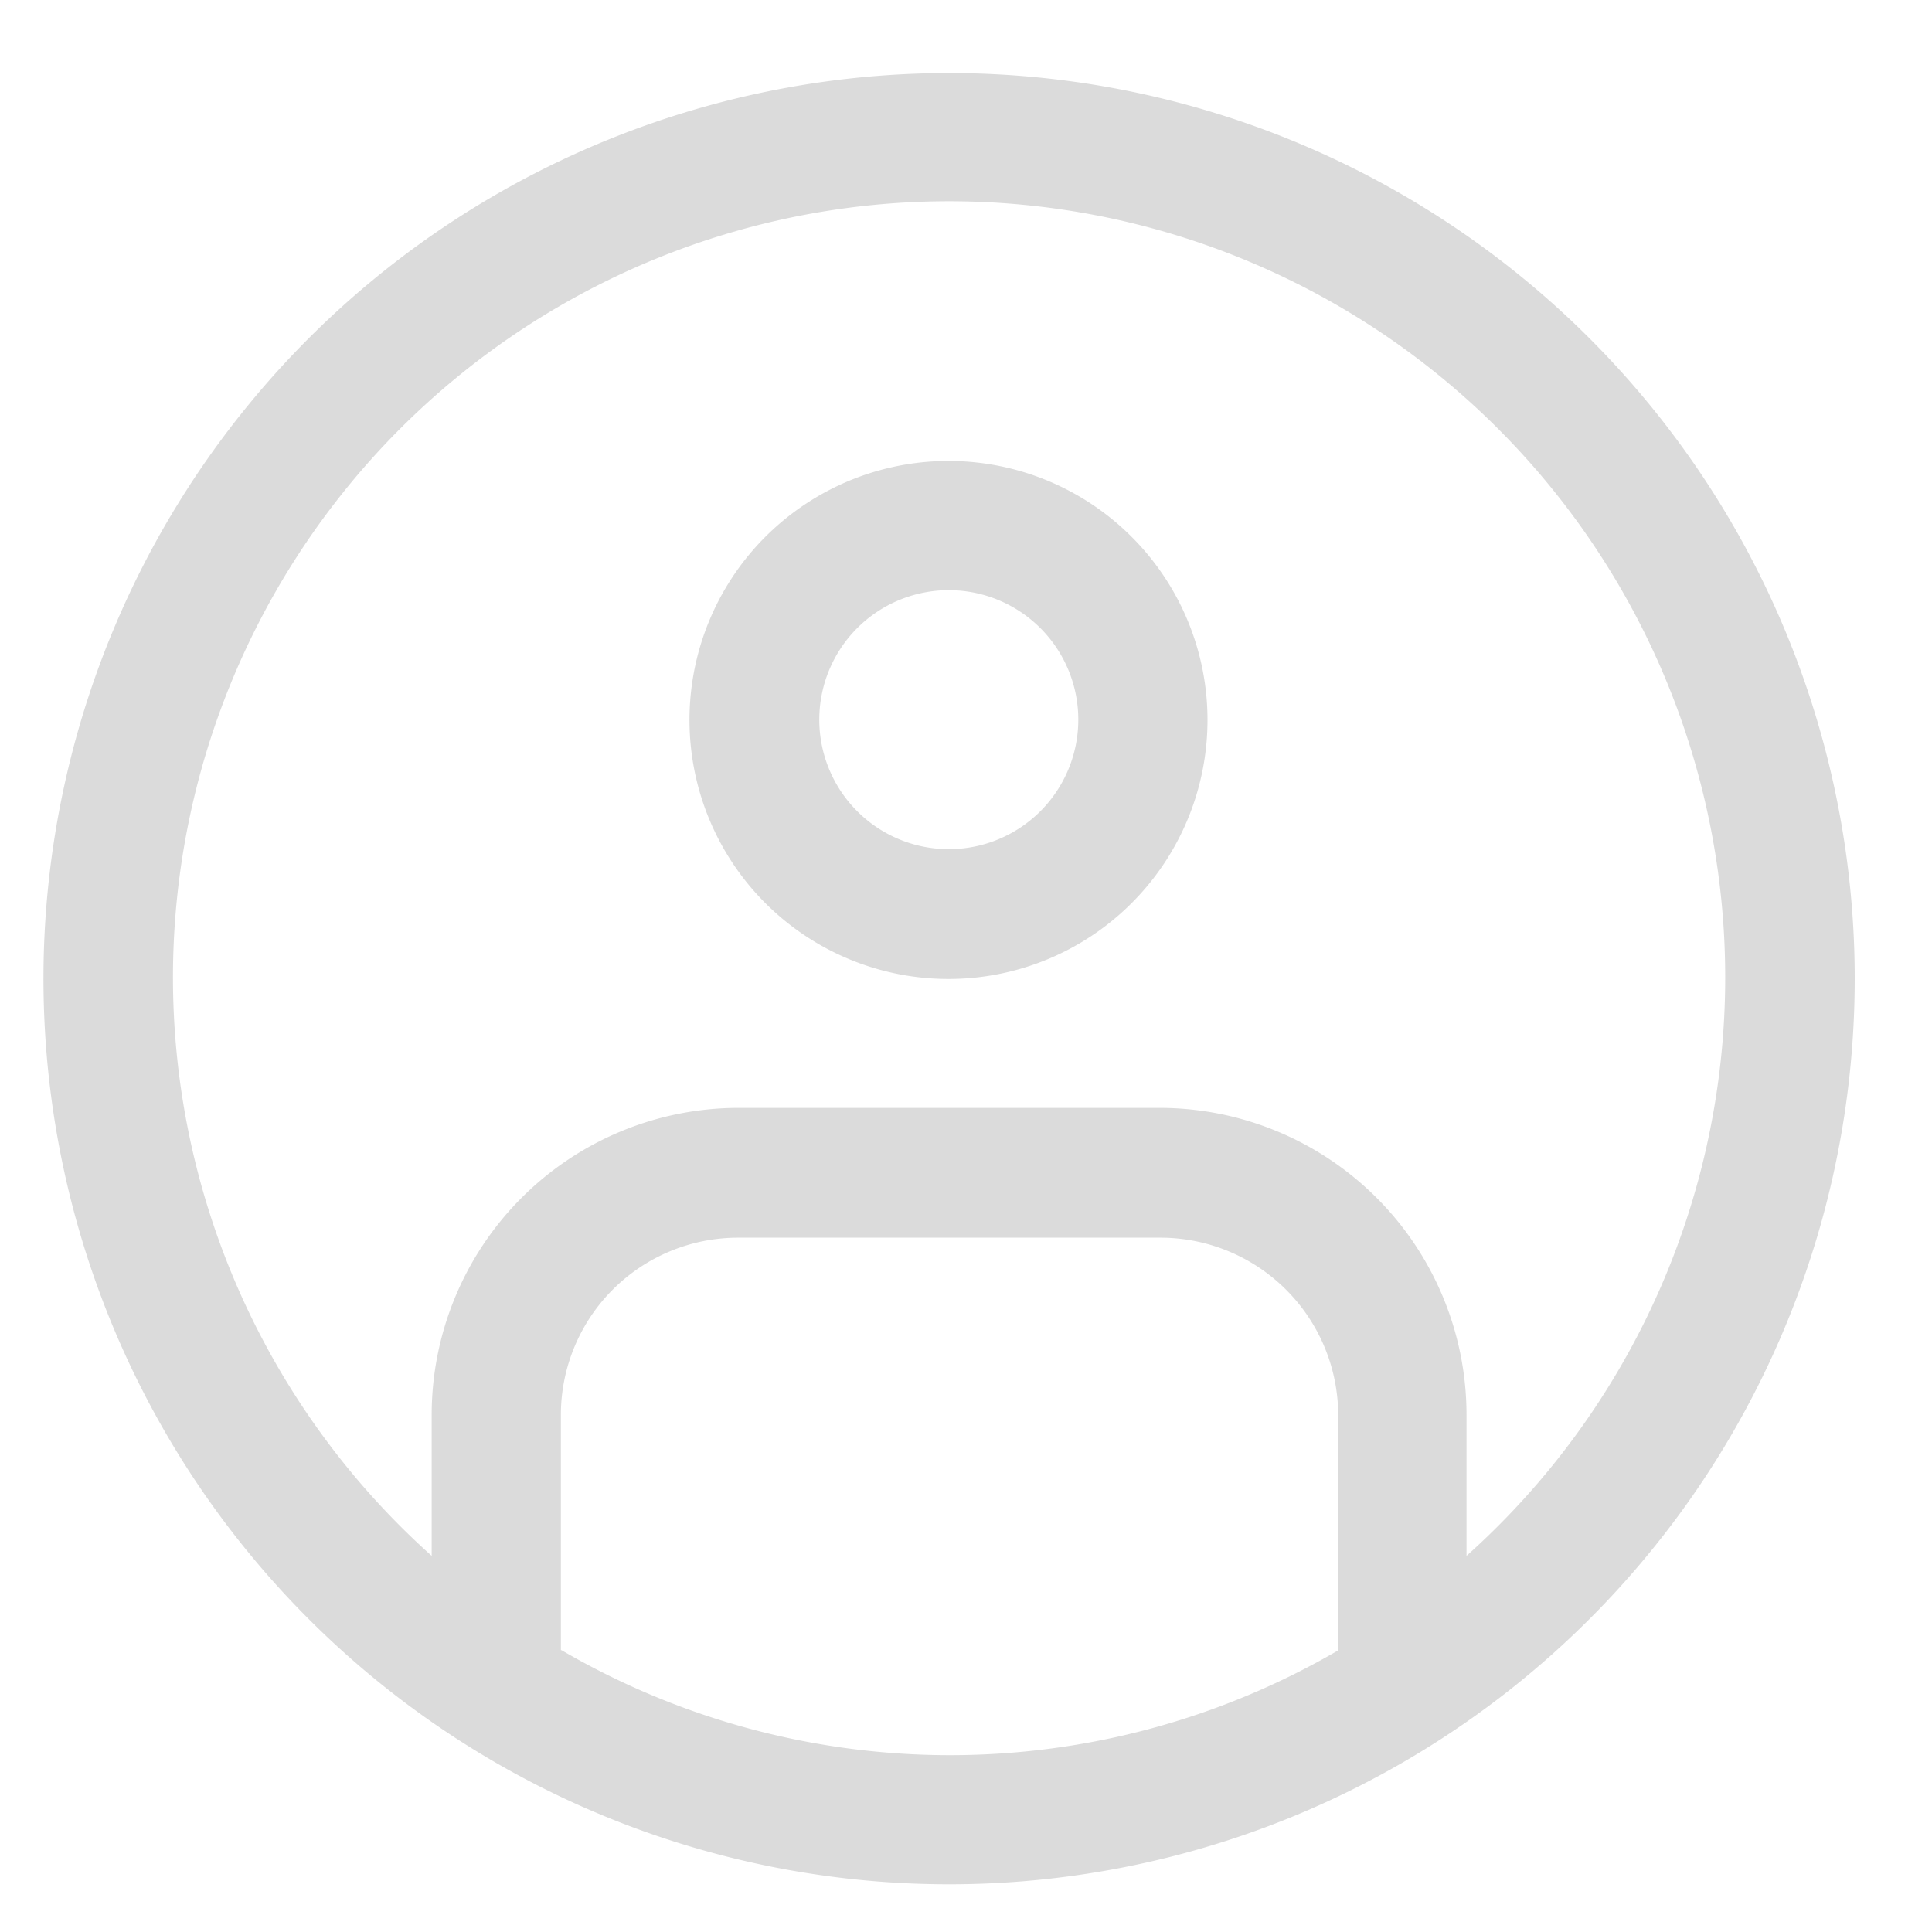<?xml version="1.0" standalone="no"?><!DOCTYPE svg PUBLIC "-//W3C//DTD SVG 1.1//EN" "http://www.w3.org/Graphics/SVG/1.1/DTD/svg11.dtd"><svg class="icon" width="200px" height="200.00px" viewBox="0 0 1024 1024" version="1.1" xmlns="http://www.w3.org/2000/svg"><path fill="#dbdbdb" d="M503.04 450.08a68.64 68.64 0 1 1 68.48-68.48 68.64 68.64 0 0 1-68.48 68.48m0-205.76A137.28 137.28 0 1 0 640 381.6a137.28 137.28 0 0 0-137.12-137.28"  /><path fill="#dbdbdb" d="M777.28 824.64v-74.88A162.72 162.72 0 0 0 614.72 587.2h-224A162.72 162.72 0 0 0 228.8 749.76v74.88a411.36 411.36 0 1 1 548.48 0m-480 49.92v-124.8A93.92 93.92 0 0 1 391.2 656h224a94.24 94.24 0 0 1 94.08 93.92v124.8a408.8 408.8 0 0 1-411.52 0M503.04 38.72a480 480 0 1 0 480 480 480 480 0 0 0-480-480"  /></svg>